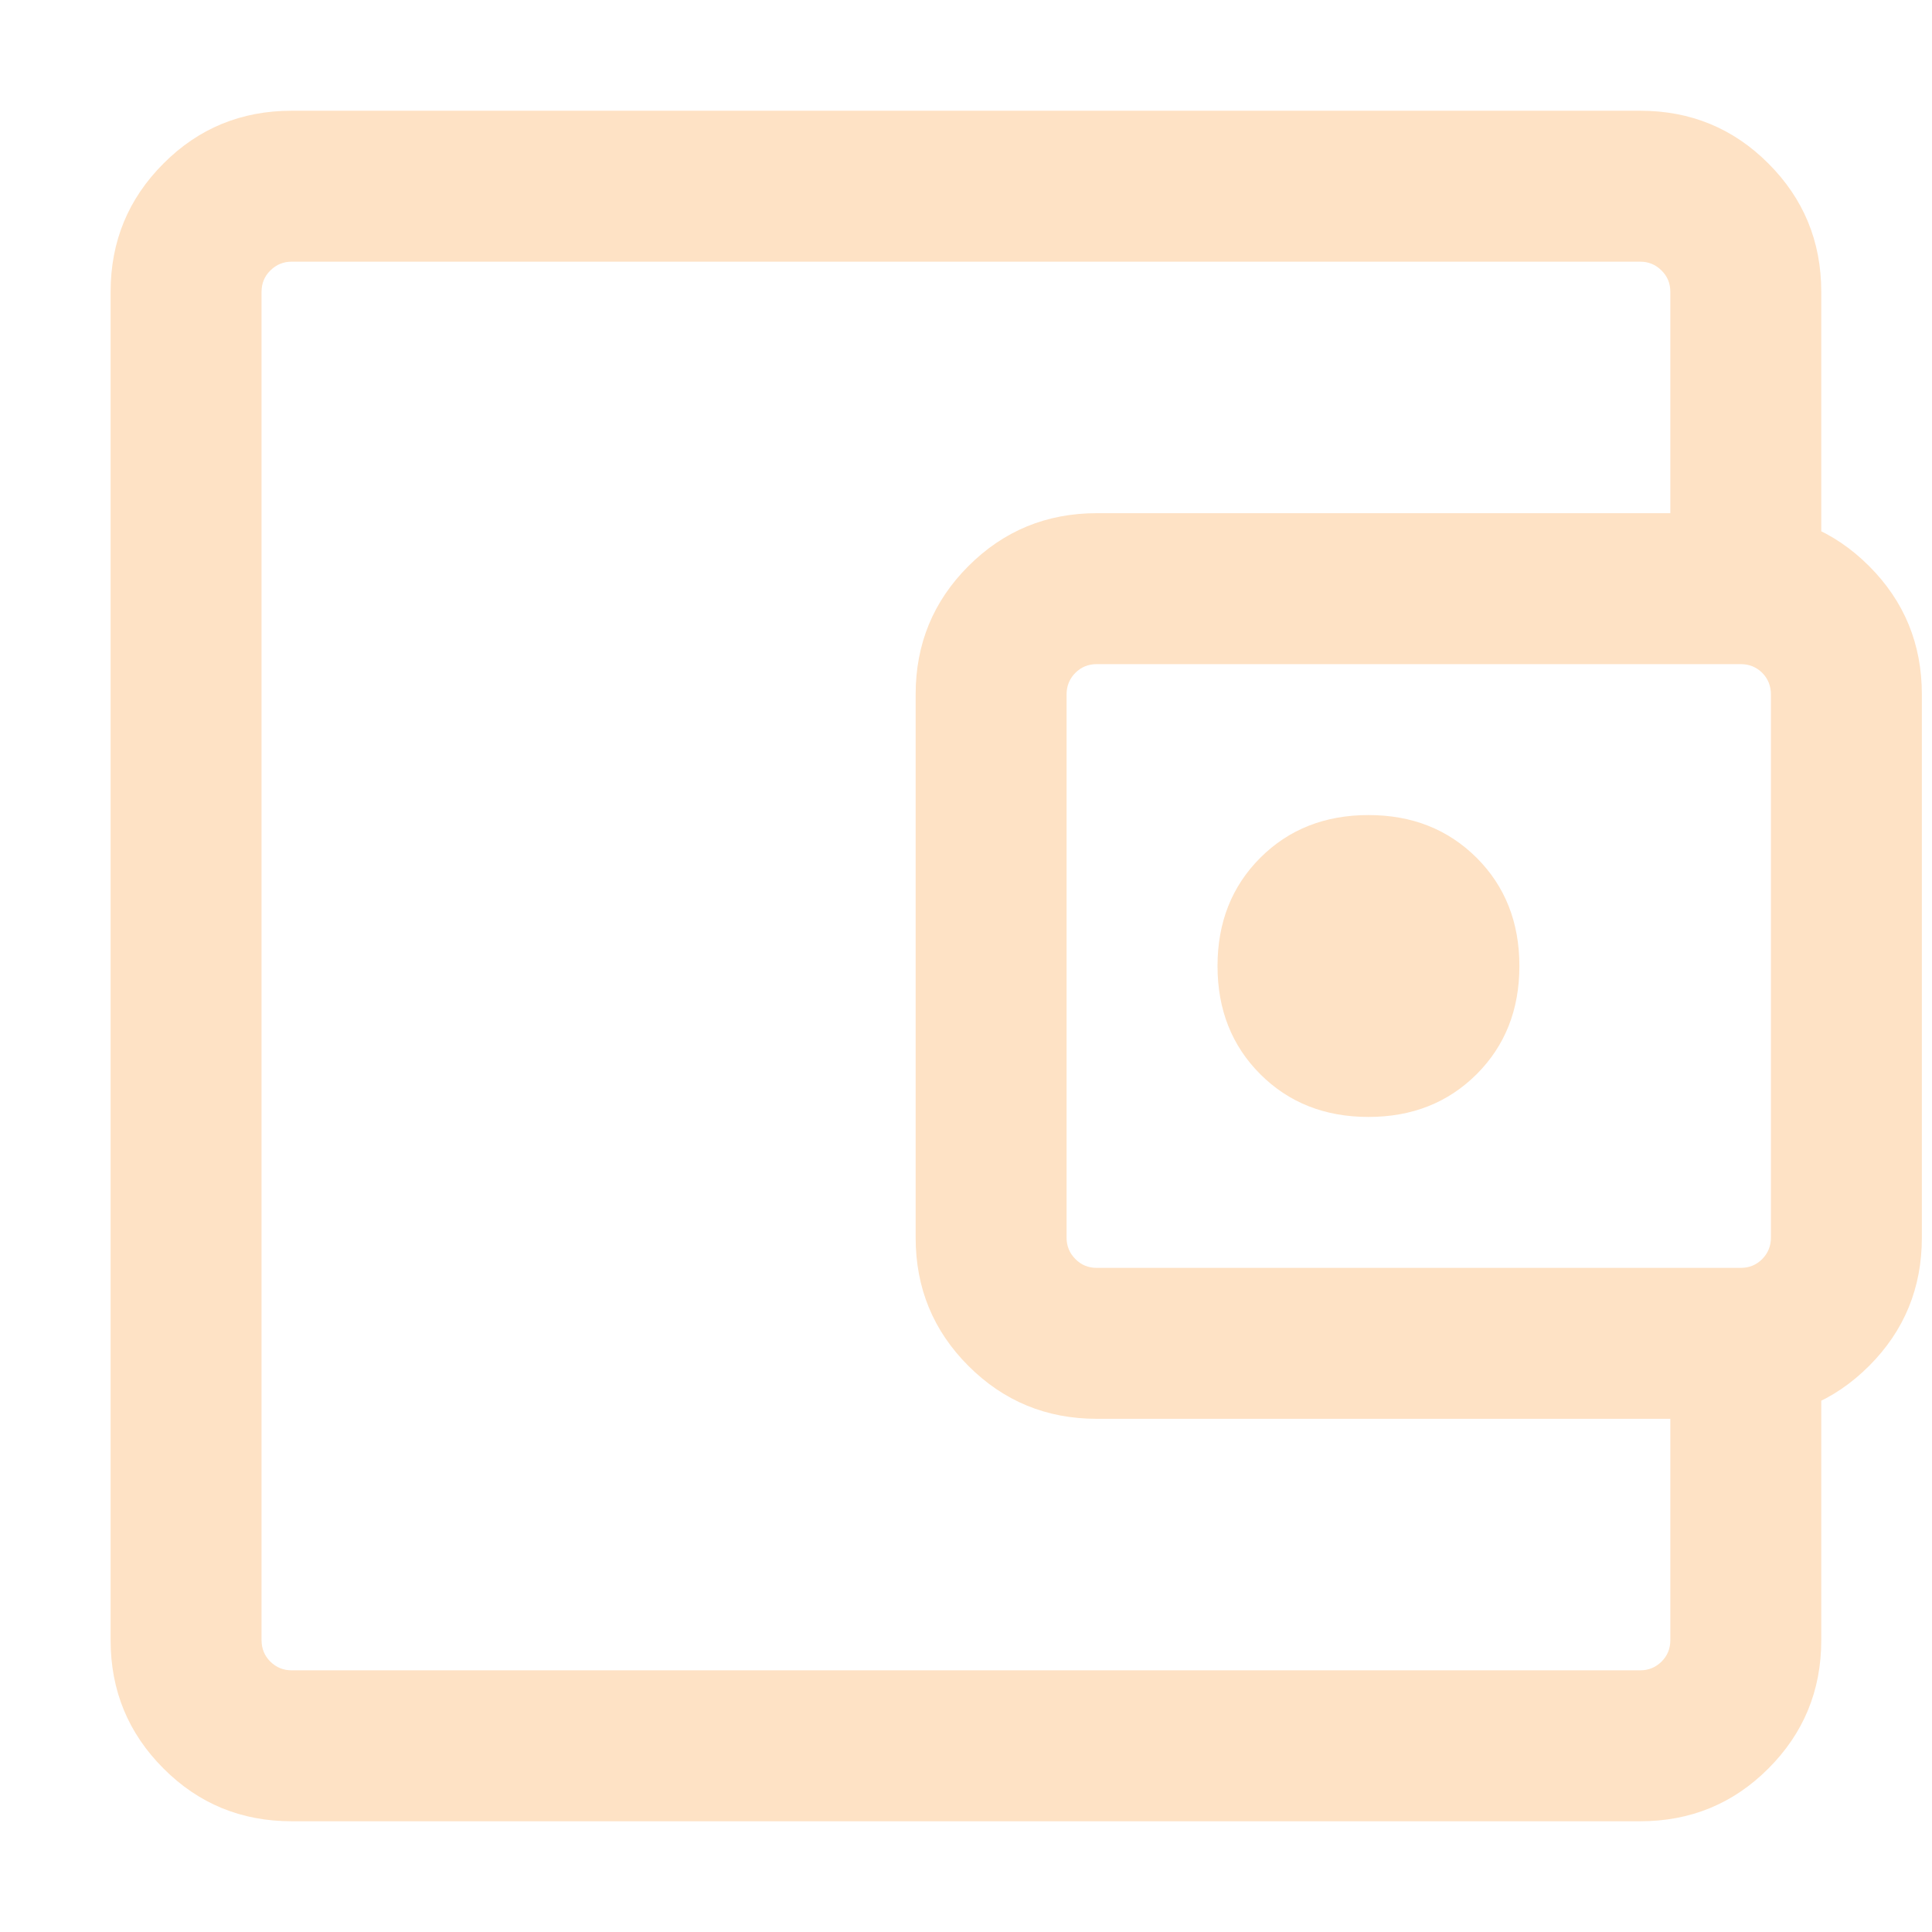 <svg width="16" height="16" viewBox="0 0 16 16" fill="none" xmlns="http://www.w3.org/2000/svg">
<path d="M11.333 9.25C11.694 9.25 11.992 9.132 12.229 8.896C12.465 8.66 12.583 8.361 12.583 8C12.583 7.639 12.465 7.34 12.229 7.104C11.992 6.868 11.694 6.75 11.333 6.75C10.972 6.75 10.673 6.868 10.437 7.104C10.201 7.34 10.083 7.639 10.083 8C10.083 8.361 10.201 8.66 10.437 8.896C10.673 9.132 10.972 9.25 11.333 9.25ZM2.166 13V13.833V2.167V13ZM2.416 15.083C1.999 15.083 1.645 14.938 1.354 14.646C1.062 14.354 0.916 14 0.916 13.583V2.417C0.916 2 1.062 1.646 1.354 1.354C1.645 1.062 1.999 0.917 2.416 0.917H13.583C13.999 0.917 14.354 1.062 14.645 1.354C14.937 1.646 15.083 2 15.083 2.417V4.688H13.833V2.417C13.833 2.347 13.809 2.288 13.76 2.24C13.711 2.191 13.652 2.167 13.583 2.167H2.416C2.347 2.167 2.288 2.191 2.239 2.24C2.19 2.288 2.166 2.347 2.166 2.417V13.583C2.166 13.653 2.19 13.712 2.239 13.761C2.288 13.809 2.347 13.833 2.416 13.833H13.583C13.652 13.833 13.711 13.809 13.76 13.761C13.809 13.712 13.833 13.653 13.833 13.583V11.312H15.083V13.583C15.083 14 14.937 14.354 14.645 14.646C14.354 14.938 13.999 15.083 13.583 15.083H2.416ZM9.083 11.75C8.666 11.75 8.312 11.604 8.02 11.312C7.729 11.021 7.583 10.667 7.583 10.25V5.75C7.583 5.333 7.729 4.979 8.02 4.688C8.312 4.396 8.666 4.25 9.083 4.25H14.416C14.833 4.25 15.187 4.396 15.479 4.688C15.77 4.979 15.916 5.333 15.916 5.75V10.25C15.916 10.667 15.77 11.021 15.479 11.312C15.187 11.604 14.833 11.75 14.416 11.75H9.083ZM14.416 10.5C14.486 10.5 14.545 10.476 14.594 10.427C14.642 10.378 14.666 10.319 14.666 10.25V5.75C14.666 5.681 14.642 5.621 14.594 5.572C14.545 5.524 14.486 5.5 14.416 5.5H9.083C9.013 5.5 8.954 5.524 8.906 5.572C8.857 5.621 8.833 5.681 8.833 5.75V10.25C8.833 10.319 8.857 10.378 8.906 10.427C8.954 10.476 9.013 10.5 9.083 10.5H14.416Z" fill="#FEE2C5"/>
</svg>
